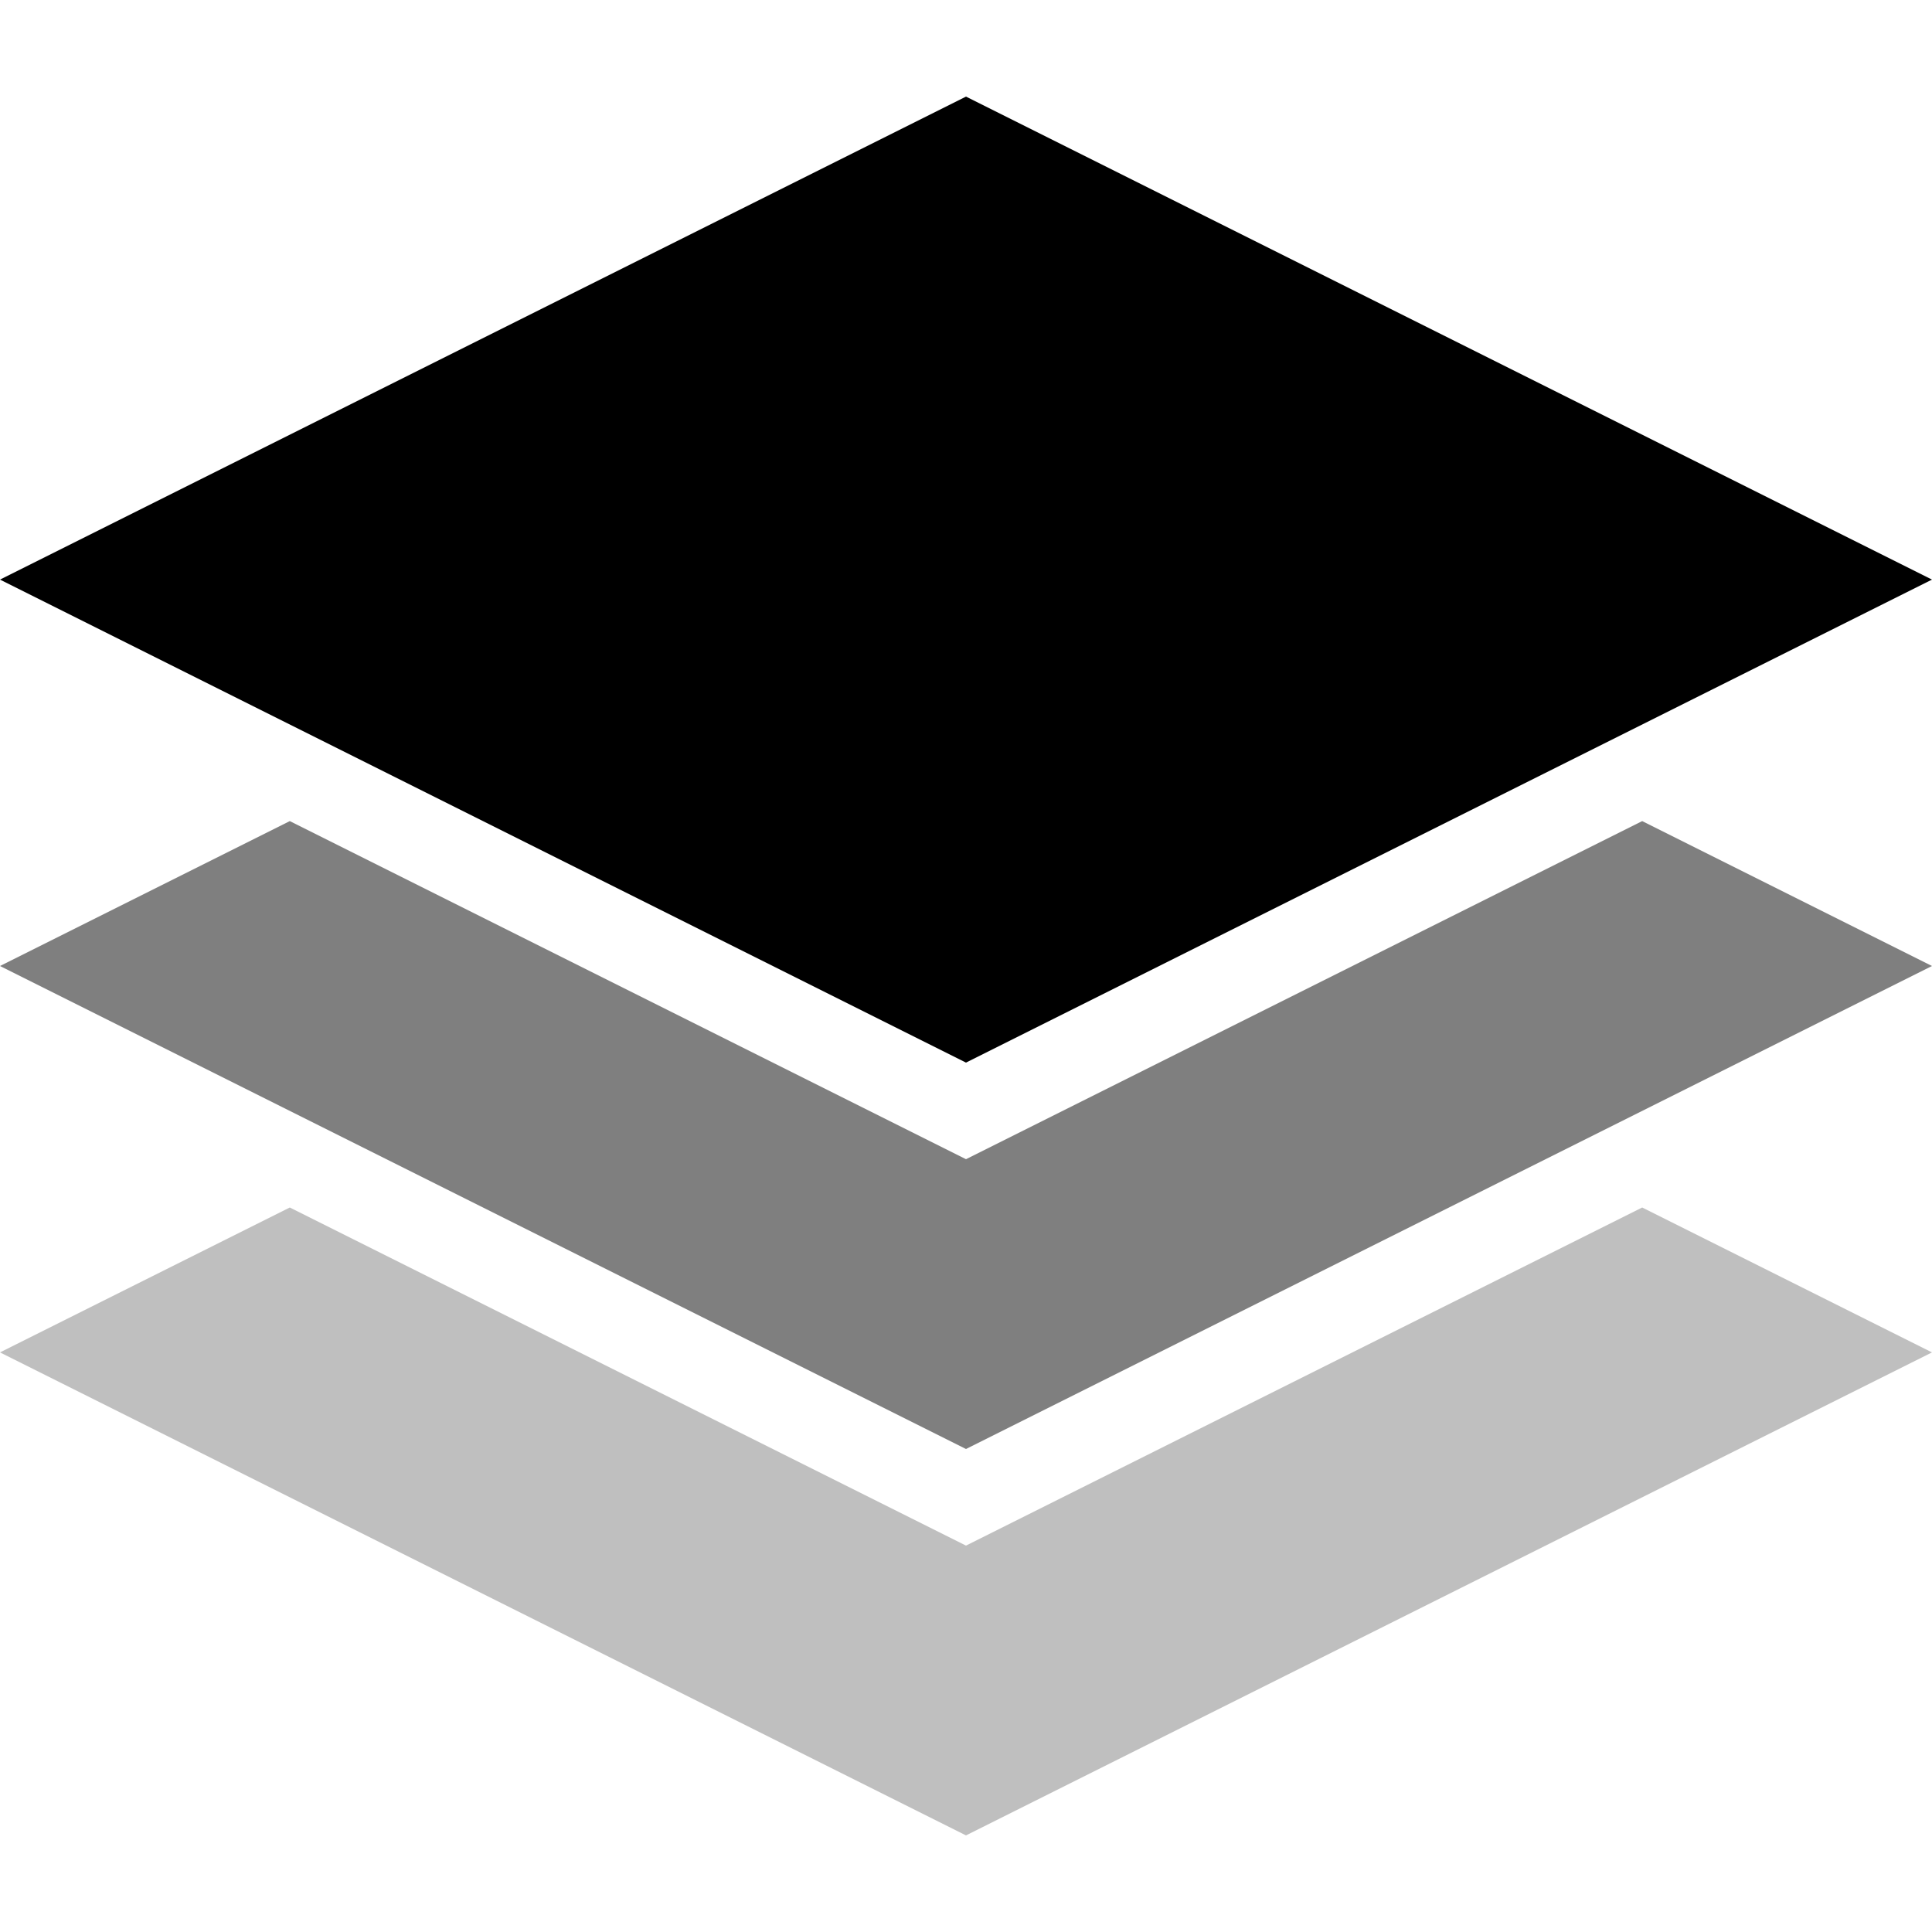 
<svg width="40" height="40" xmlns="http://www.w3.org/2000/svg">
<path opacity="0.25" fill-rule="evenodd" clip-rule="evenodd" d="M6 25L20 32L34 25L40 28L20 38L0 28L6 25Z" fill="currentColor"/>
<path opacity="0.5" fill-rule="evenodd" clip-rule="evenodd" d="M6 17L20 24L34 17L40 20L20 30L0 20L6 17Z" fill="currentColor"/>
<path d="M20 2L0 12L20 22L40 12L20 2Z" fill="currentColor"/>
</svg>
